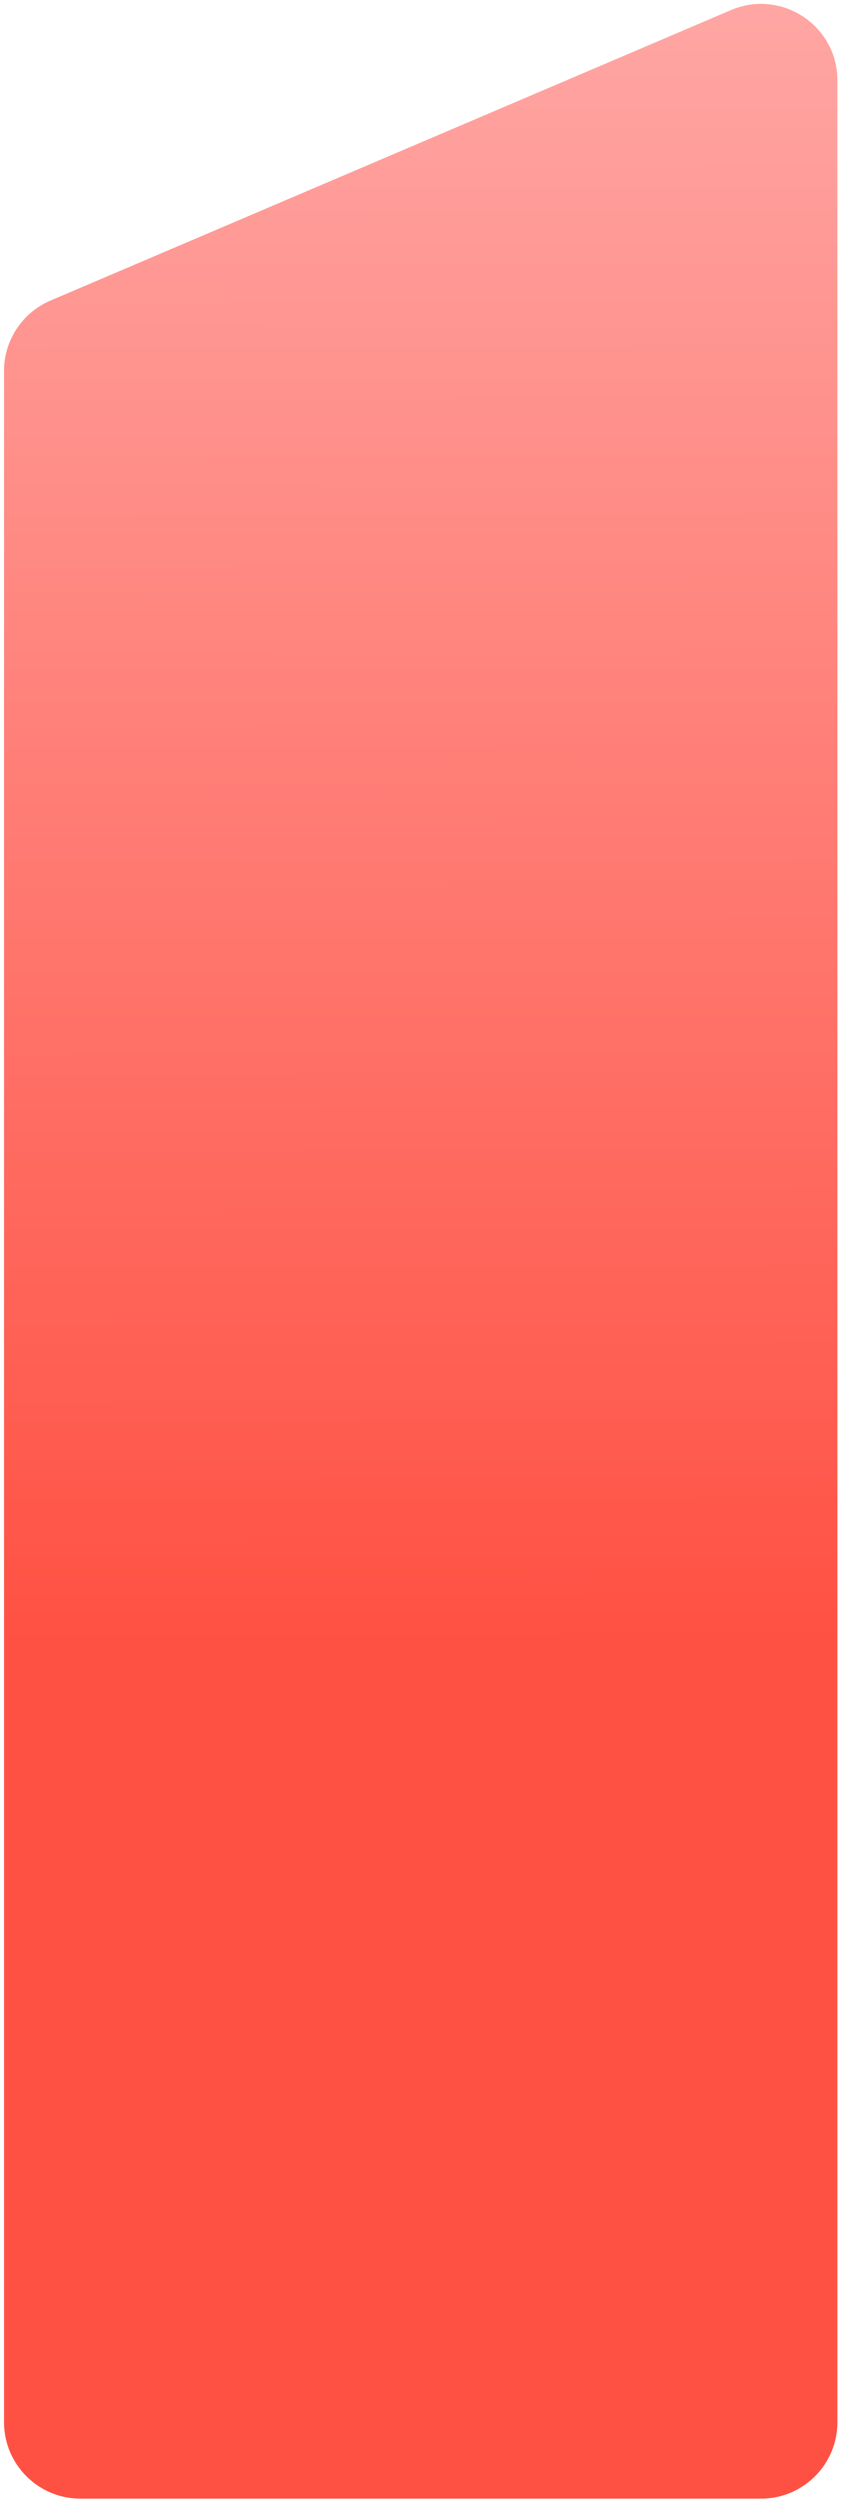 <svg xmlns="http://www.w3.org/2000/svg" width="126" height="374" viewBox="0 0 126 374" fill="none">
  <path d="M12.039 373.817C5.724 373.817 0.605 368.699 0.605 362.384L0.605 55.488C0.605 50.908 3.338 46.77 7.551 44.972L109.39 1.508C116.932 -1.711 125.311 3.822 125.311 12.023L125.311 362.384C125.311 368.699 120.192 373.817 113.878 373.817L12.039 373.817Z" fill="url(#paint0_linear_3261_5619)"/>
  <defs>
    <linearGradient id="paint0_linear_3261_5619" x1="53.414" y1="-5.287" x2="54.065" y2="373.816" gradientUnits="userSpaceOnUse">
      <stop stop-color="#FFA8A6"/>
      <stop offset="0.662" stop-color="#FF5143"/>
    </linearGradient>
  </defs>
</svg>

